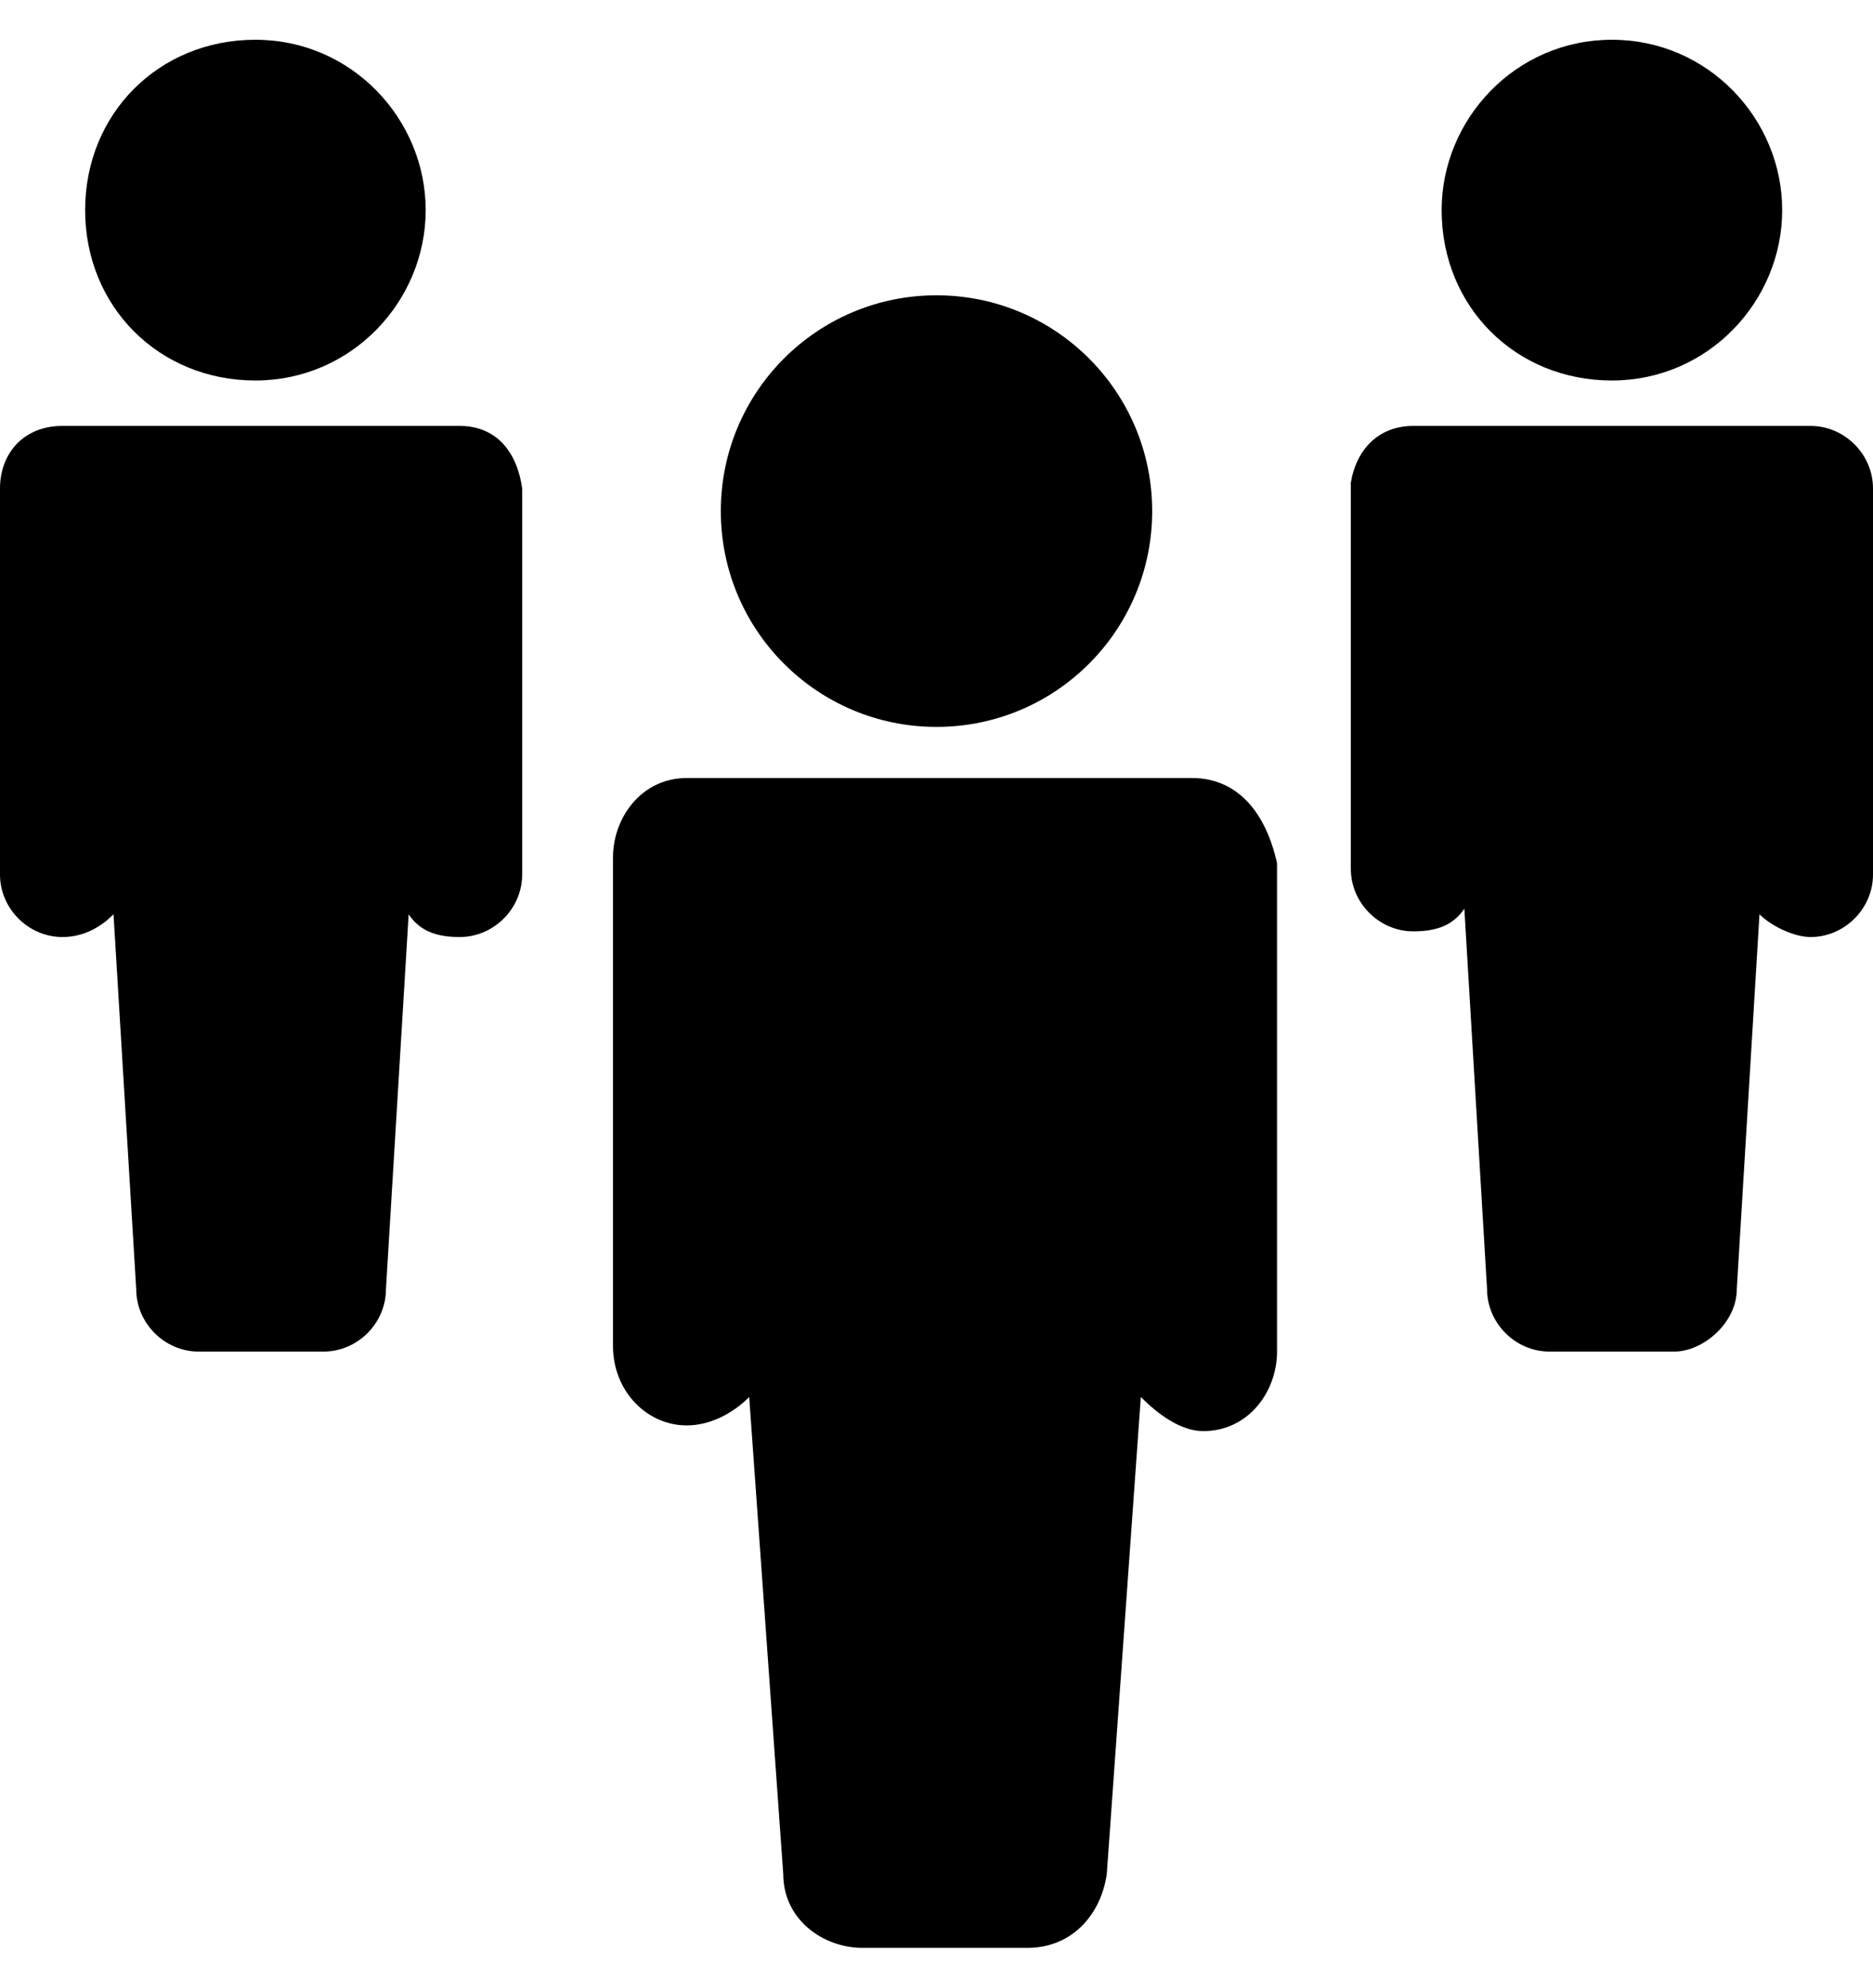 <?xml version="1.0" encoding="utf-8"?>
<!-- Generator: Adobe Illustrator 19.0.0, SVG Export Plug-In . SVG Version: 6.00 Build 0)  -->
<svg version="1.1" id="Layer_1" xmlns="http://www.w3.org/2000/svg" xmlns:xlink="http://www.w3.org/1999/xlink" x="0px" y="0px"
	 viewBox="-31 33 33 35" style="enable-background:new -31 33 33 35;" xml:space="preserve">
<path d="M-10,46.7c0,0-8.3,0-8.9,0l0,0c-0.8,0-1.3,0.7-1.3,1.4v8.6c0,0.8,0.6,1.4,1.3,1.4l0,0c0.4,0,0.8-0.2,1.1-0.5l0.6,8.4
	c0,0.8,0.7,1.3,1.4,1.3h2.9c0.8,0,1.3-0.6,1.4-1.3l0.6-8.4c0.3,0.3,0.7,0.6,1.1,0.6l0,0c0.8,0,1.3-0.7,1.3-1.4v-8.6
	C-8.7,47.3-9.2,46.7-10,46.7L-10,46.7z"/>
<path d="M-10.7,42c0,2.1-1.7,3.8-3.8,3.8s-3.8-1.7-3.8-3.8c0-2.1,1.7-3.8,3.8-3.8C-12.4,38.2-10.7,39.9-10.7,42L-10.7,42z"/>
<path d="M-22.9,40.5c0,0-6.6,0-7,0l0,0c-0.7,0-1.1,0.5-1.1,1.1v6.8c0,0.6,0.5,1.1,1.1,1.1l0,0c0.4,0,0.7-0.2,0.9-0.4l0.4,6.6
	c0,0.6,0.5,1.1,1.1,1.1h2.2c0.6,0,1.1-0.5,1.1-1.1l0.4-6.6c0.2,0.3,0.5,0.4,0.9,0.4l0,0c0.6,0,1.1-0.5,1.1-1.1v-6.8
	C-21.9,40.9-22.3,40.5-22.9,40.5L-22.9,40.5z"/>
<path d="M-23.5,36.7c0,1.6-1.3,3-3,3s-3-1.3-3-3s1.3-3,3-3S-23.5,35.1-23.5,36.7L-23.5,36.7z"/>
<path d="M-6.1,40.5c0,0,6.6,0,7,0l0,0c0.6,0,1.1,0.5,1.1,1.1v6.8c0,0.6-0.5,1.1-1.1,1.1l0,0c-0.3,0-0.7-0.2-0.9-0.4l-0.4,6.6
	c0,0.6-0.6,1.1-1.1,1.1h-2.2c-0.6,0-1.1-0.5-1.1-1.1L-5.2,49c-0.2,0.3-0.5,0.4-0.9,0.4l0,0c-0.6,0-1.1-0.5-1.1-1.1v-6.8
	C-7.1,40.9-6.7,40.5-6.1,40.5L-6.1,40.5z"/>
<path d="M0.4,36.7c0,1.6-1.3,3-3,3s-3-1.3-3-3c0-1.6,1.3-3,3-3S0.4,35.1,0.4,36.7L0.4,36.7z"/>
</svg>
